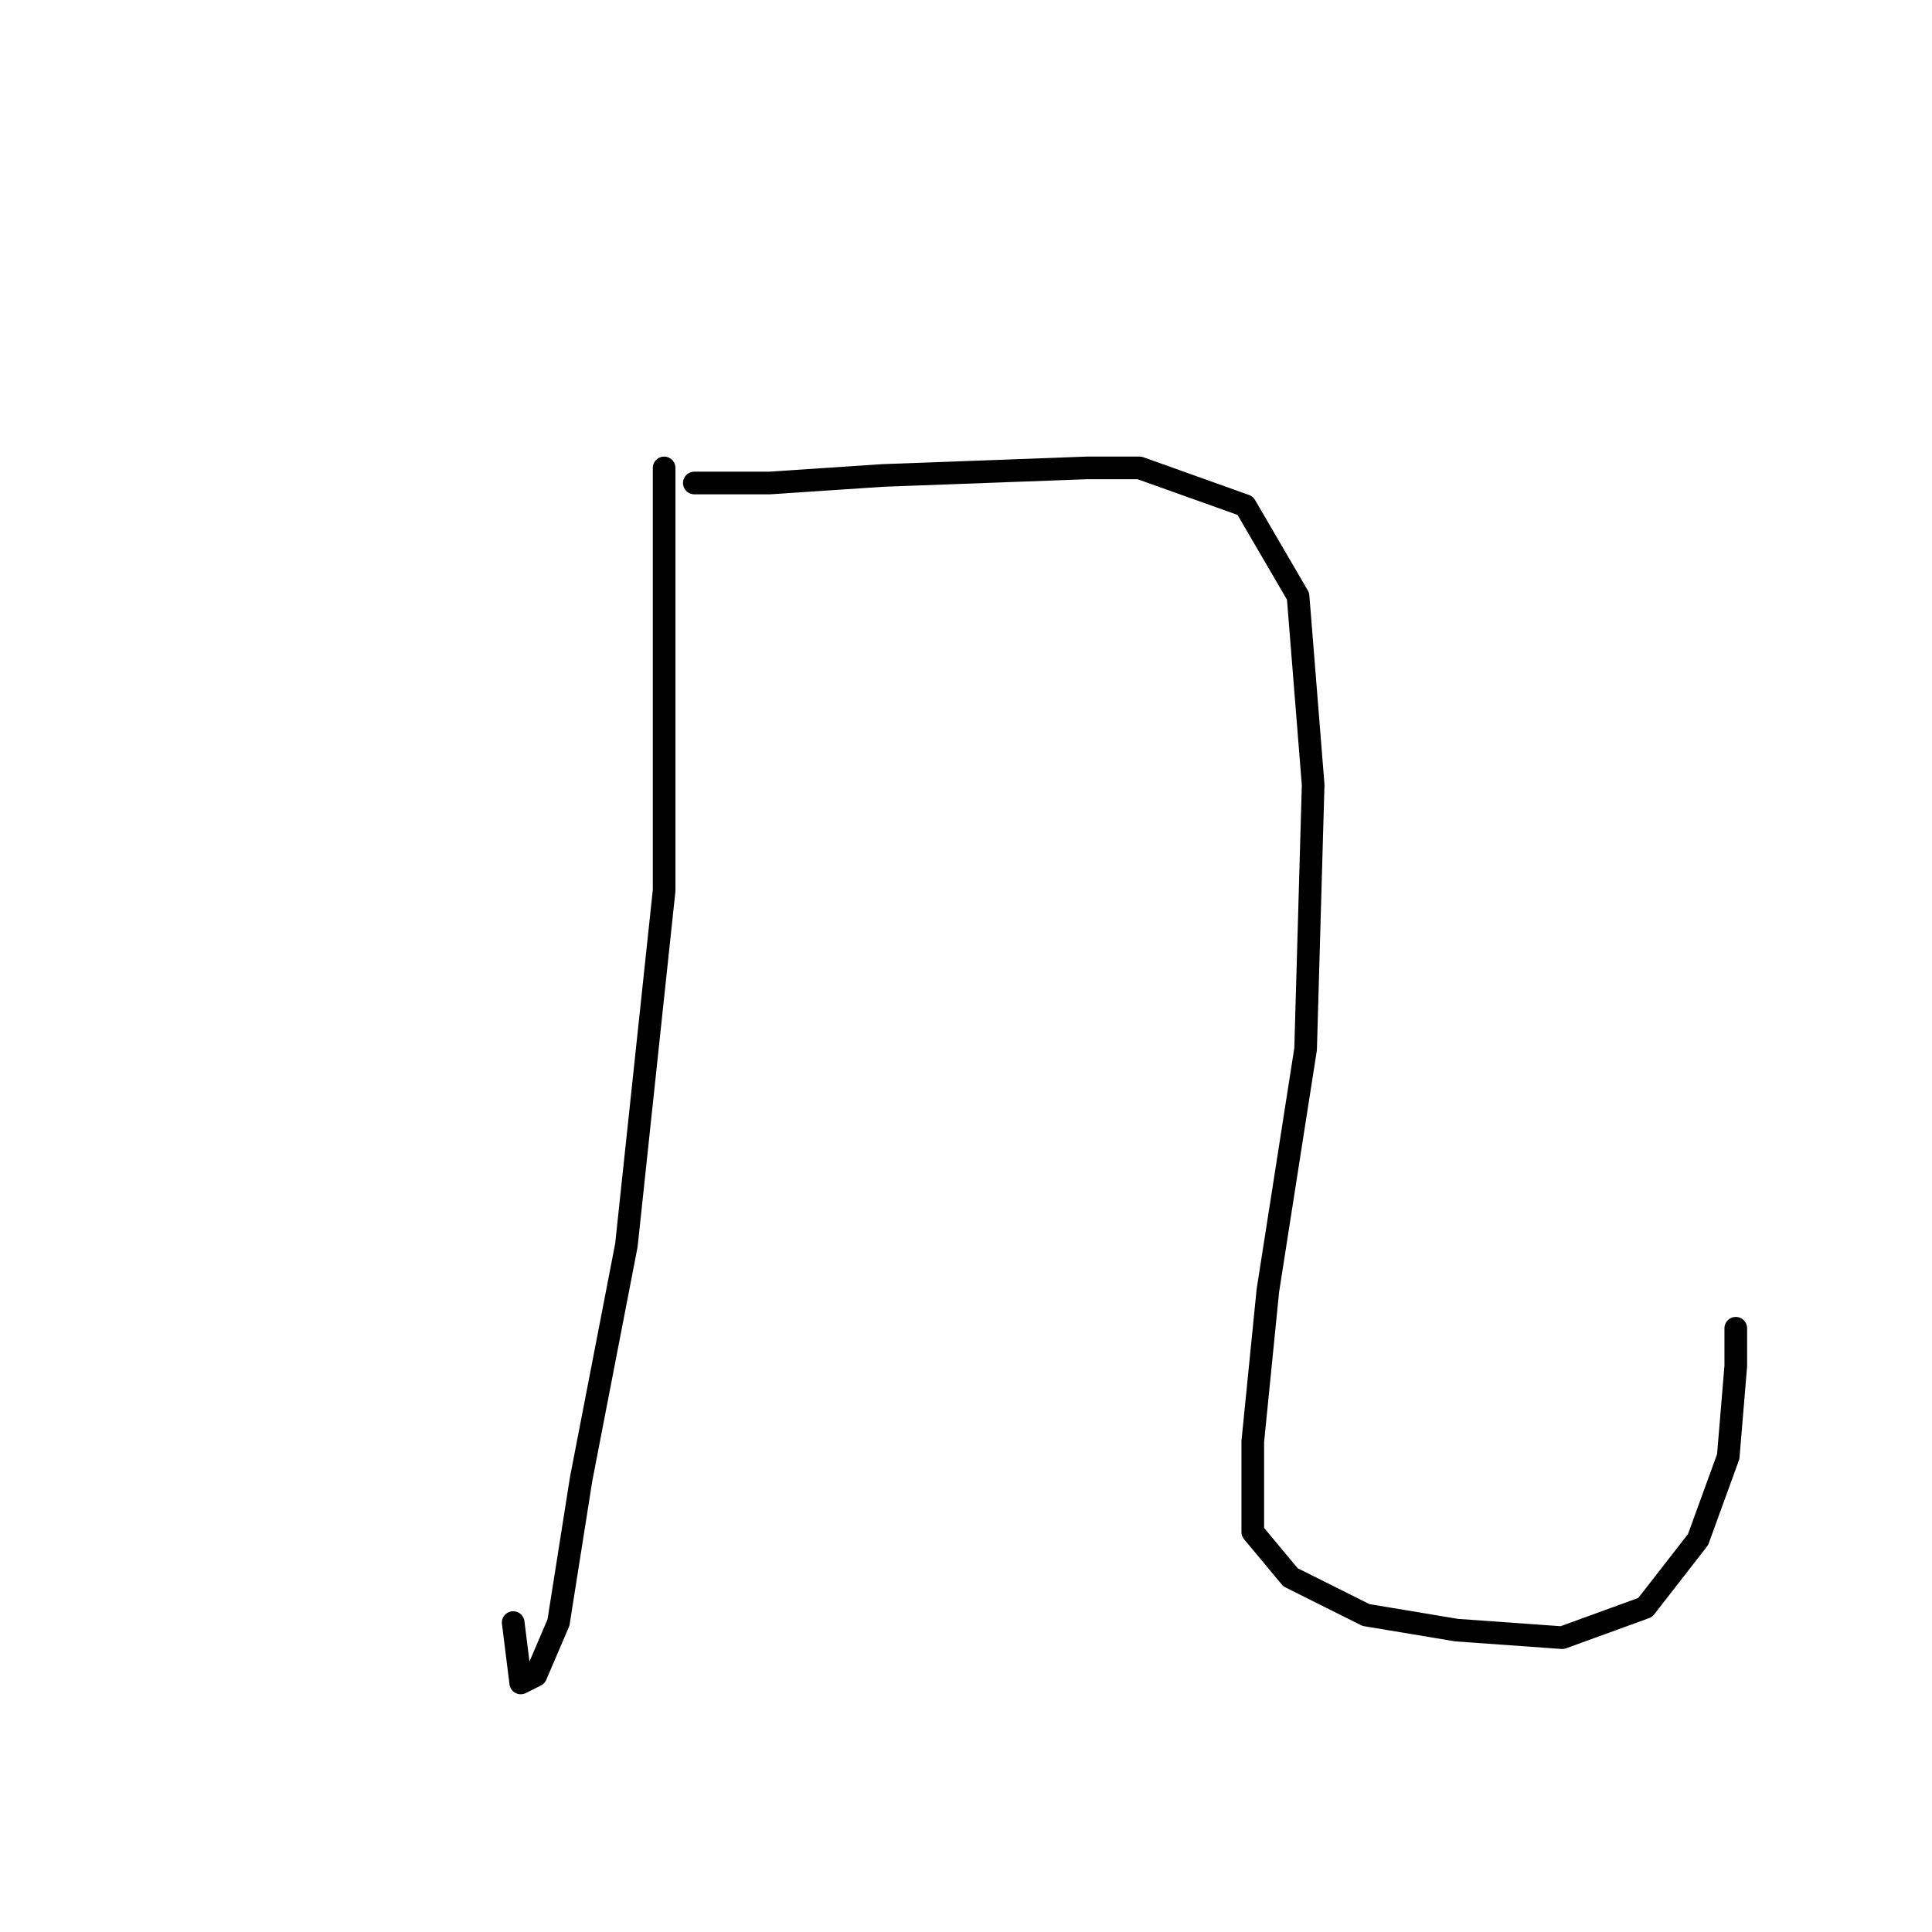 <?xml version="1.0" standalone="no"?>
    <svg width="256" height="256" xmlns="http://www.w3.org/2000/svg" version="1.1">
    <polyline stroke="black" stroke-width="3" stroke-linecap="round" fill="transparent" stroke-linejoin="round" points="88 62 88 69 88 76 88 103 88 118 83 165 77 196 74 215 71 222 69 223 68 215 68 215 " />
        <polyline stroke="black" stroke-width="3" stroke-linecap="round" fill="transparent" stroke-linejoin="round" points="92 64 97 64 102 64 117 63 144 62 151 62 165 67 172 79 174 104 173 139 168 171 166 191 166 203 171 209 181 214 193 216 207 217 218 213 225 204 229 193 230 181 230 176 230 176 " />
        </svg>